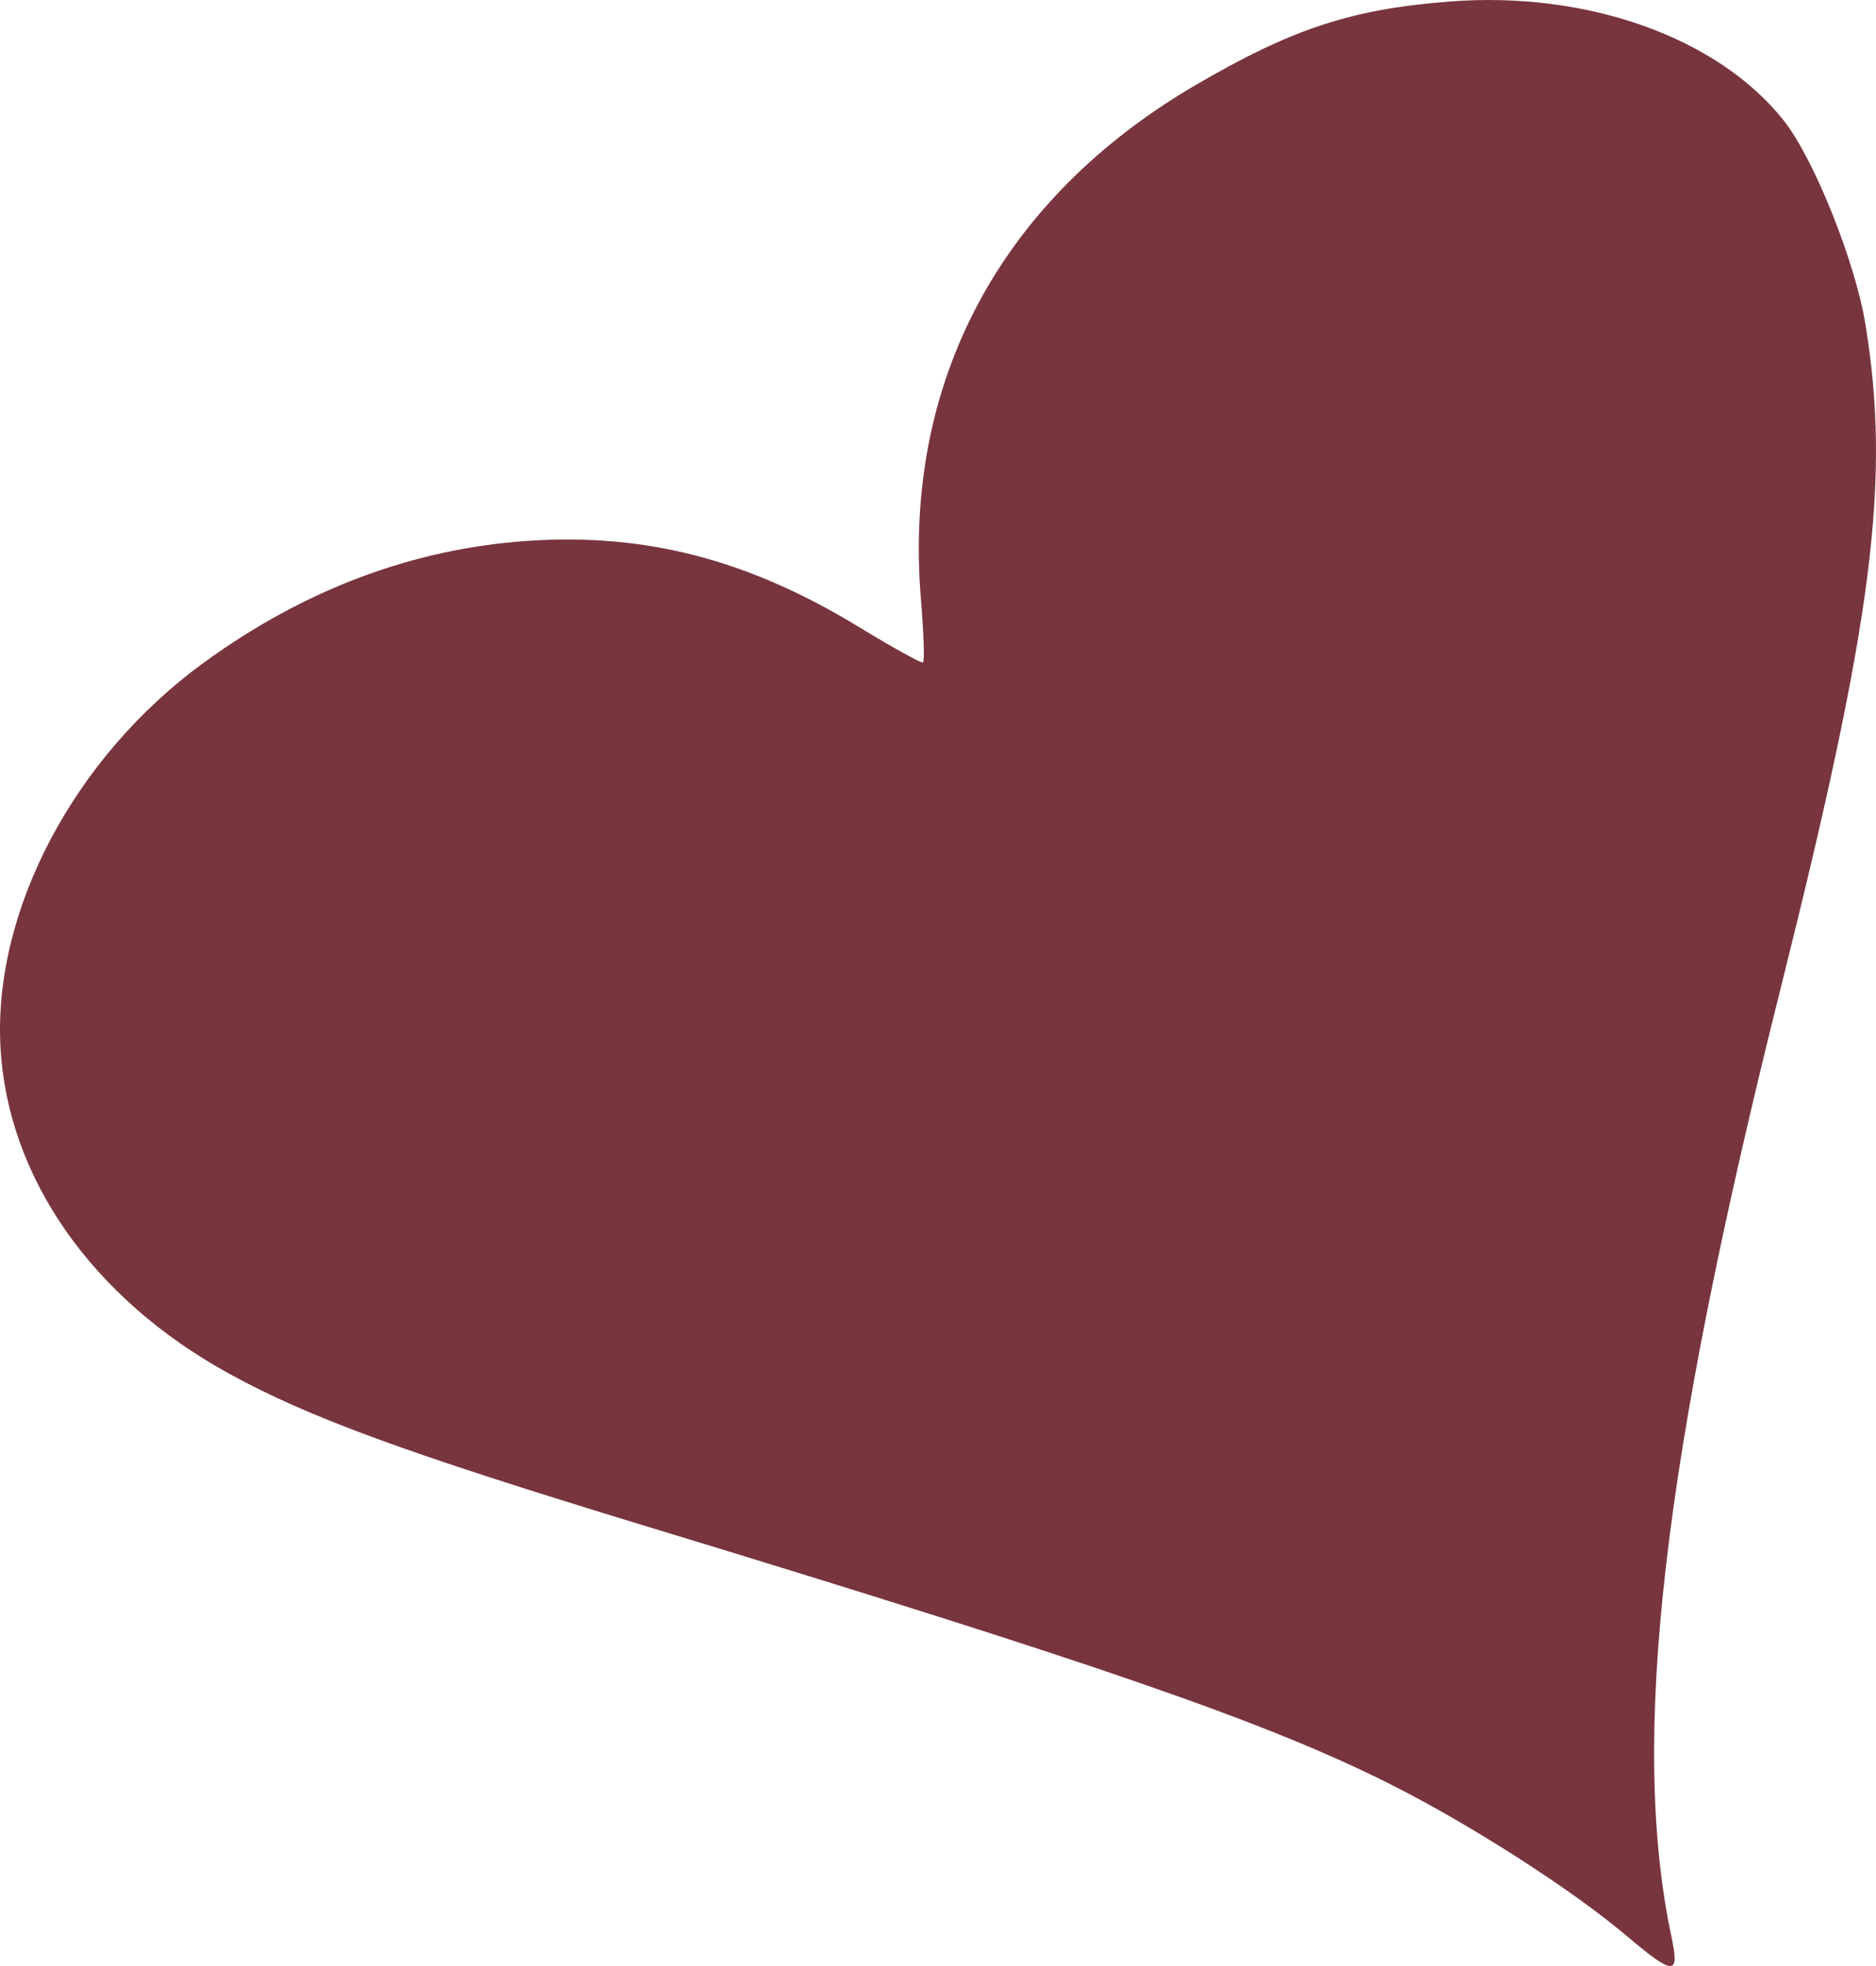 <svg width="105" height="110" viewBox="0 0 105 110" fill="none" xmlns="http://www.w3.org/2000/svg" class="main-description__image-heart-figure" data-v-139e1470=""><path fill="#78353e" fill-rule="evenodd" clip-rule="evenodd" d="M11.357 37.112C4.126 42.395 -0.399 50.983 0.028 58.616C0.434 65.895 5.153 72.633 12.788 76.837C17.274 79.307 22.706 81.295 36.166 85.392C61.62 93.139 70.947 96.372 77.82 99.829C82.305 102.084 87.952 105.705 91.004 108.281C93.69 110.55 94.017 110.562 93.555 108.381C91.223 97.38 93.011 81.839 99.657 55.319C104.846 34.614 105.832 26.902 104.41 18.153C103.84 14.647 101.522 8.866 99.832 6.738C96.145 2.095 88.852 -0.507 81.172 0.083C75.659 0.505 72.342 1.593 66.927 4.754C55.999 11.134 50.531 21.366 51.545 33.533C51.702 35.421 51.755 37.011 51.661 37.065C51.568 37.119 49.955 36.227 48.077 35.083C41.873 31.302 36.113 29.808 29.5 30.265C23.066 30.709 16.976 33.007 11.357 37.112Z"></path></svg>